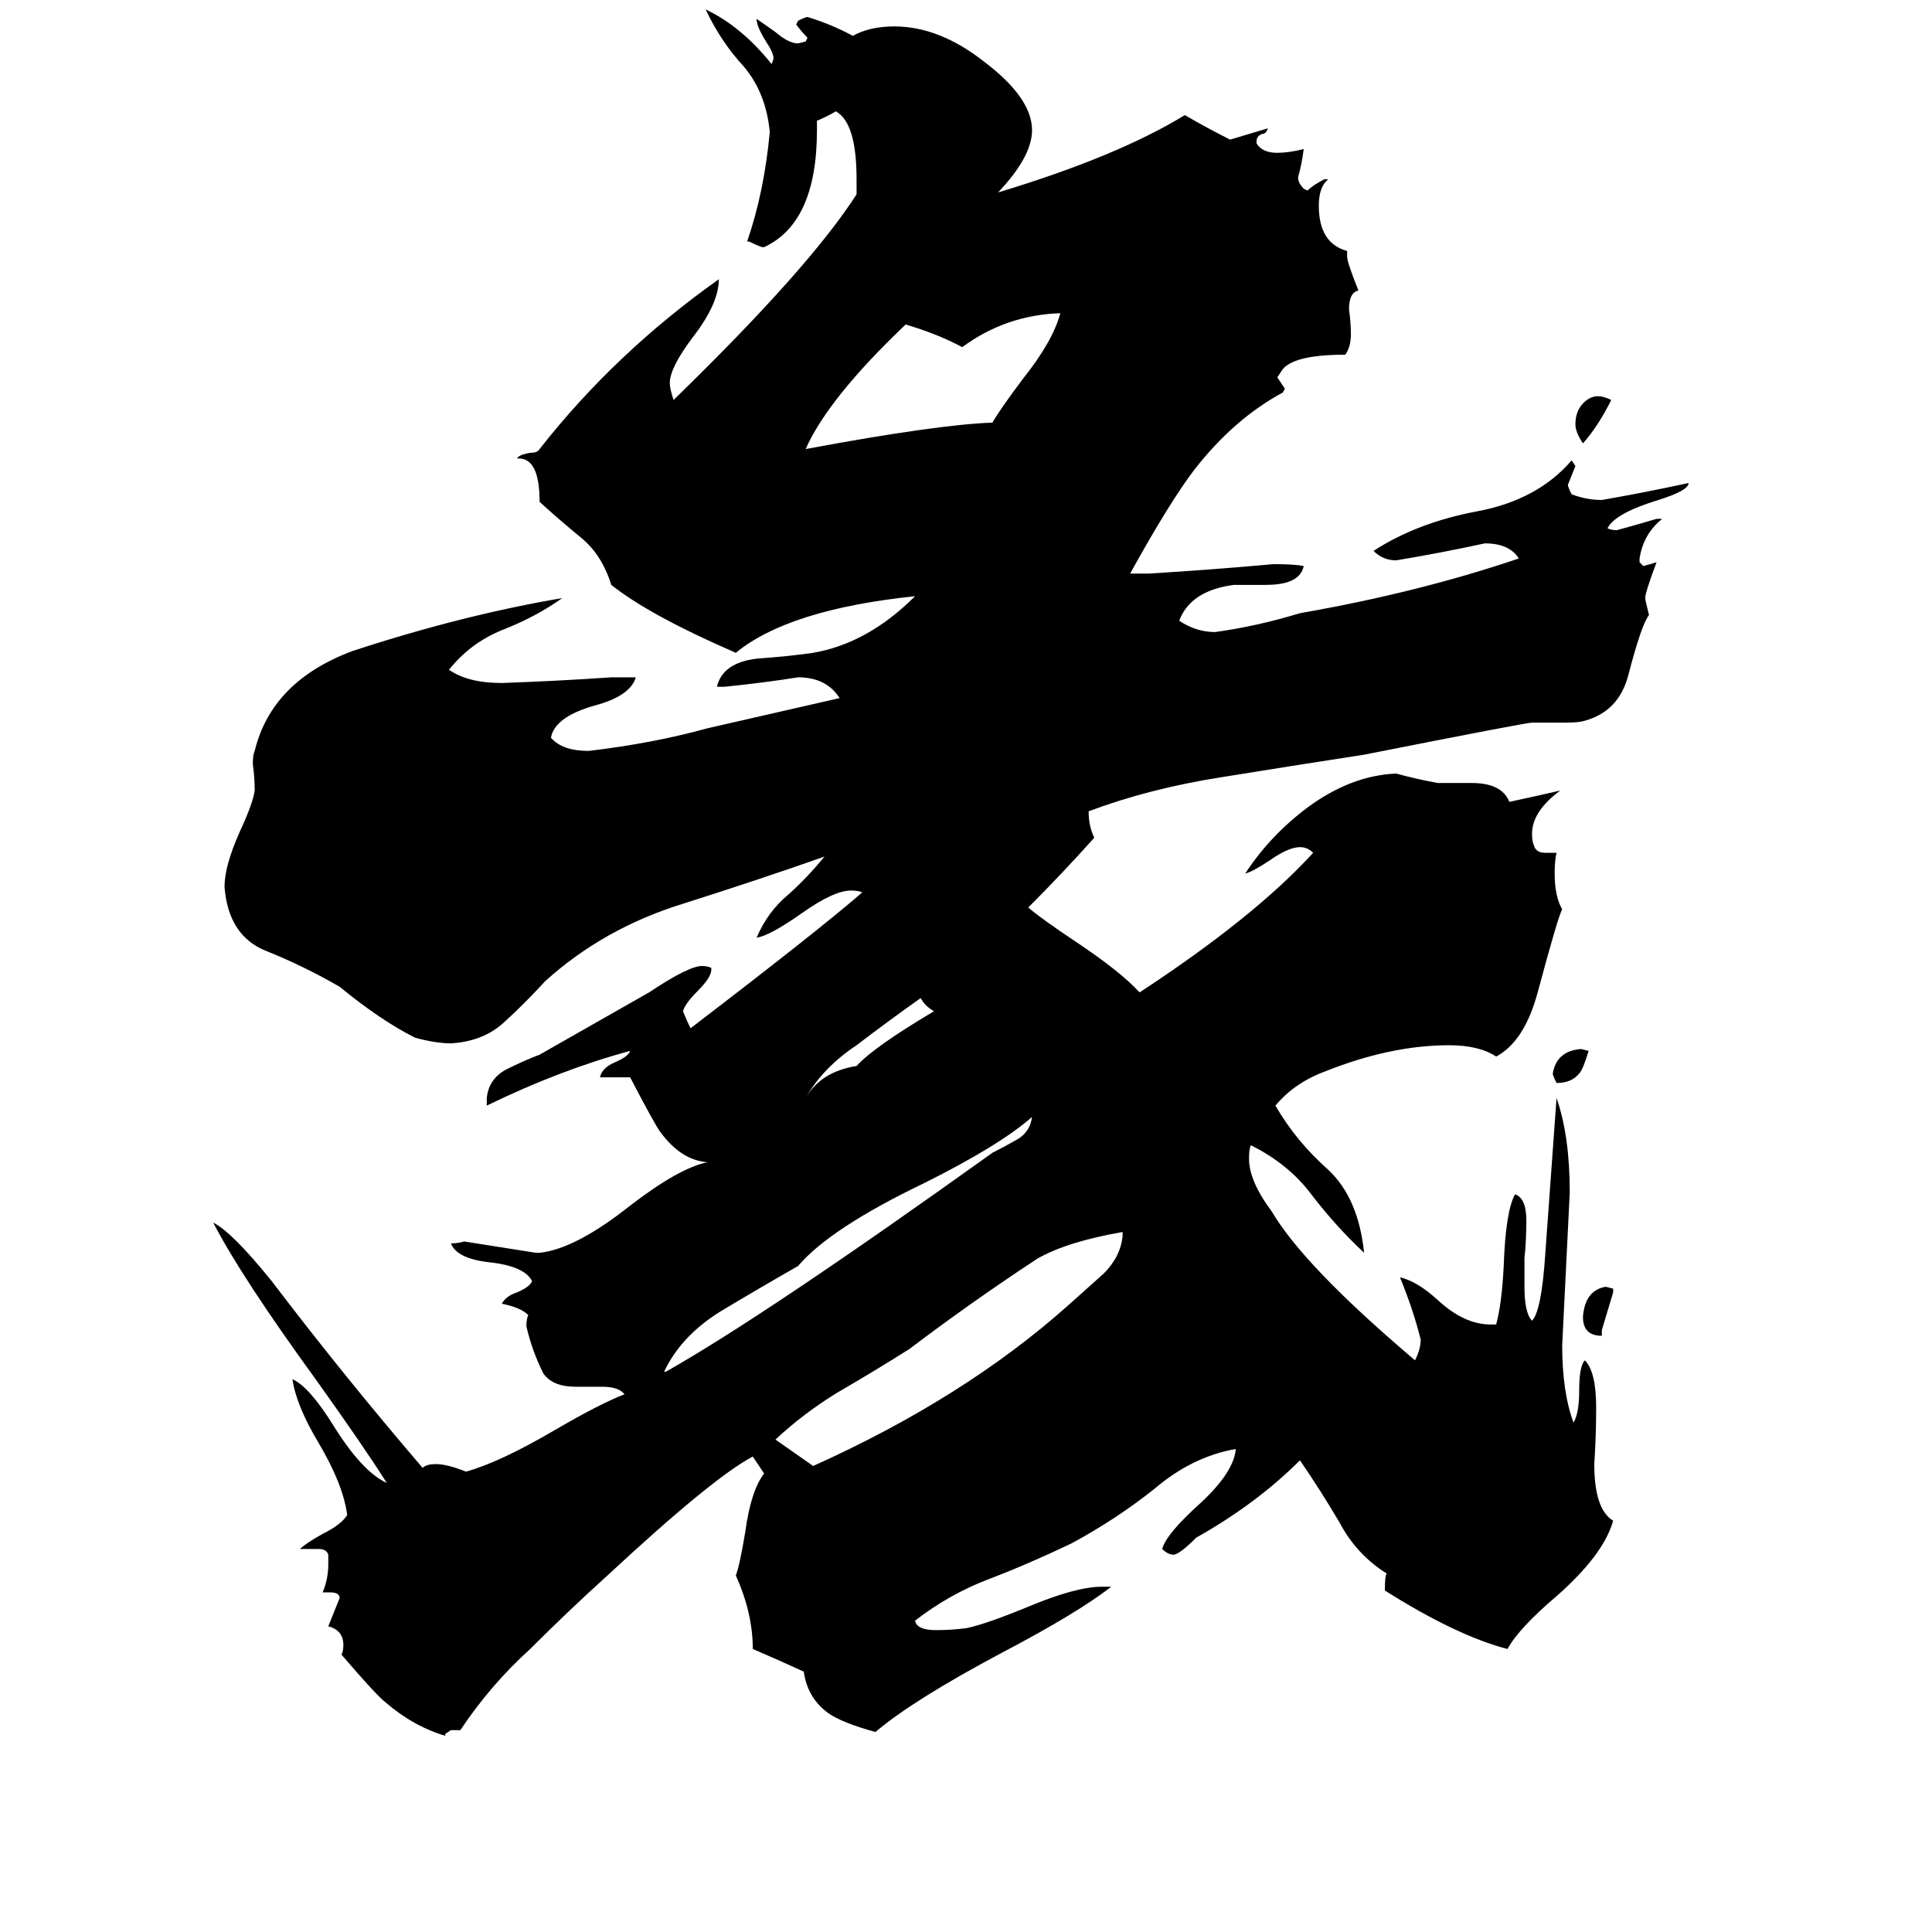 <svg xmlns="http://www.w3.org/2000/svg" viewBox="0 -800 1024 1024">
	<path fill="#000000" d="M842 -243Q839 -233 837 -231Q833 -226 825 -226Q823 -230 823 -231Q825 -243 838 -244ZM854 -588Q847 -574 839 -565Q835 -571 835 -575Q835 -581 838 -585Q842 -590 847 -590Q850 -590 854 -588ZM849 -95V-92Q839 -92 839 -102Q840 -116 851 -118L855 -117V-115Q852 -105 849 -95ZM495 -264Q490 -267 488 -271Q471 -259 454 -246Q436 -234 427 -218Q435 -232 454 -235Q463 -245 495 -264ZM352 -73H353Q406 -103 526 -189Q532 -192 539 -196Q546 -200 547 -208Q530 -193 490 -173Q440 -149 423 -129Q402 -117 382 -105Q361 -92 352 -73ZM562 -634Q533 -633 510 -616Q497 -623 480 -628Q439 -589 427 -562Q497 -575 526 -576Q530 -583 542 -599Q558 -619 562 -634ZM595 -145V-147Q566 -142 550 -133Q515 -110 482 -85Q463 -73 444 -62Q426 -51 411 -37Q421 -30 431 -23Q511 -59 566 -108Q575 -116 585 -125Q594 -134 595 -145ZM790 -98H793Q796 -109 797 -129Q798 -158 803 -167Q809 -165 809 -153Q809 -143 808 -133V-118Q808 -104 812 -100Q817 -105 819 -135Q822 -176 825 -218Q832 -198 832 -168Q830 -127 828 -87Q828 -62 834 -46Q837 -51 837 -63Q837 -76 840 -79Q846 -73 846 -54Q846 -39 845 -24Q845 0 855 6Q850 24 825 46Q805 63 799 74Q772 67 734 43Q734 35 735 34Q719 24 710 7Q700 -10 689 -26Q666 -3 634 15Q625 24 622 24Q619 24 616 21Q618 13 637 -4Q654 -20 655 -32Q632 -28 612 -11Q592 5 568 18Q545 29 524 37Q503 45 485 59Q486 64 496 64Q504 64 512 63Q522 61 544 52Q570 41 584 41H589Q571 55 531 76Q484 101 464 118Q446 113 439 108Q428 100 426 86Q413 80 399 74Q399 55 390 35Q392 30 395 12Q398 -10 405 -19L399 -28Q378 -17 322 35Q301 54 281 74Q260 93 244 117H239L236 119V120Q219 115 204 102Q199 98 181 77Q182 75 182 72Q182 64 174 62L180 47Q180 44 175 44H171Q174 37 174 29V24Q173 21 169 21H159Q162 18 171 13Q181 8 184 3Q182 -13 169 -35Q157 -55 155 -69Q164 -65 177 -44Q192 -20 205 -14Q193 -33 168 -68Q128 -123 113 -152Q123 -147 144 -121Q182 -71 224 -22Q226 -24 231 -24Q237 -24 247 -20Q265 -25 294 -42Q318 -56 331 -61Q328 -65 319 -65H305Q293 -65 288 -72Q282 -84 279 -97Q279 -101 280 -103Q276 -107 266 -109Q268 -113 274 -115Q281 -118 282 -121Q278 -129 259 -131Q242 -133 239 -141Q243 -141 246 -142Q265 -139 284 -136H286Q305 -138 334 -161Q360 -181 375 -184Q361 -185 350 -200Q347 -204 334 -229H318Q319 -234 326 -237Q333 -240 334 -243Q297 -233 258 -214V-218Q259 -228 268 -233Q278 -238 286 -241L344 -274Q365 -288 372 -288Q375 -288 377 -287V-286Q377 -282 370 -275Q363 -268 362 -264Q364 -259 366 -255Q434 -307 457 -327Q455 -328 451 -328Q442 -328 425 -316Q408 -304 401 -303Q407 -317 418 -326Q428 -335 437 -346Q403 -334 362 -321Q320 -308 289 -280Q278 -268 267 -258Q256 -248 239 -247Q231 -247 220 -250Q202 -259 180 -277Q161 -288 141 -296Q121 -304 119 -330Q119 -341 127 -359Q134 -374 135 -381Q135 -388 134 -395Q134 -400 135 -402Q144 -439 187 -455Q245 -474 298 -483Q284 -473 266 -466Q249 -459 238 -445Q248 -438 266 -438Q295 -439 324 -441H337Q334 -431 315 -426Q294 -420 292 -409Q298 -402 312 -402Q346 -406 375 -414L445 -430Q438 -441 423 -441Q404 -438 384 -436H380Q383 -449 402 -451Q417 -452 431 -454Q460 -459 485 -484Q418 -477 390 -454Q344 -474 324 -490Q319 -506 308 -515Q297 -524 286 -534Q286 -557 275 -557H274Q275 -559 281 -560Q285 -560 286 -562Q326 -613 381 -652Q381 -639 367 -621Q355 -605 355 -597Q355 -594 357 -588Q429 -658 454 -697V-705Q454 -735 443 -741Q438 -738 433 -736V-731Q433 -682 405 -669H404Q401 -670 397 -672H396Q405 -698 408 -730Q406 -751 394 -765Q382 -778 374 -795Q393 -786 409 -766L410 -769Q410 -772 406 -778Q401 -786 401 -790Q404 -788 411 -783Q418 -777 423 -777L427 -778L428 -780Q425 -783 422 -787L423 -789Q427 -791 428 -791Q441 -787 452 -781Q461 -786 474 -786Q498 -786 522 -767Q547 -748 547 -731Q547 -717 529 -698Q592 -717 628 -739Q640 -732 652 -726Q662 -729 672 -732Q671 -729 669 -729Q666 -728 666 -725V-724Q669 -719 677 -719Q683 -719 691 -721Q690 -713 688 -706Q688 -703 691 -700L693 -699Q696 -702 702 -705H704Q699 -701 699 -691Q699 -671 714 -667V-664Q714 -661 720 -646Q715 -645 715 -636Q716 -629 716 -623Q716 -616 713 -612Q684 -612 679 -603L677 -600Q679 -597 681 -594L680 -592Q654 -578 633 -551Q620 -534 599 -496H609Q642 -498 675 -501Q686 -501 691 -500Q689 -490 671 -490H654Q631 -487 625 -471Q634 -465 644 -465Q666 -468 689 -475Q752 -486 805 -504Q800 -512 787 -512Q764 -507 740 -503Q733 -503 728 -508Q751 -523 783 -529Q815 -535 833 -556L835 -553Q833 -548 831 -543Q831 -542 833 -538Q841 -535 849 -535Q872 -539 895 -544Q895 -540 879 -535Q856 -528 852 -520Q854 -519 857 -519Q868 -522 878 -525H881Q871 -517 869 -504V-502L871 -500Q875 -501 878 -502Q872 -486 872 -483Q872 -482 874 -474Q870 -469 863 -442Q858 -423 840 -418Q837 -417 830 -417H812Q809 -417 723 -400Q684 -394 647 -388Q609 -382 577 -370Q577 -362 580 -356Q563 -337 545 -319Q552 -313 570 -301Q594 -285 604 -274Q665 -314 696 -348Q693 -351 689 -351Q683 -351 673 -344Q664 -338 660 -337Q673 -357 693 -372Q716 -389 740 -390Q751 -387 762 -385H780Q796 -385 800 -375Q814 -378 827 -381Q812 -370 812 -358Q812 -354 813 -352Q814 -348 819 -348H825Q824 -344 824 -337Q824 -325 828 -318Q826 -315 815 -274Q808 -248 793 -240Q784 -246 768 -246Q737 -246 702 -232Q686 -226 676 -214Q687 -195 704 -180Q720 -165 723 -136Q708 -150 695 -167Q683 -183 663 -193Q662 -191 662 -186Q662 -174 674 -158Q691 -129 750 -79Q753 -85 753 -90Q749 -106 742 -123Q751 -121 762 -111Q776 -98 790 -98Z"/>
</svg>
